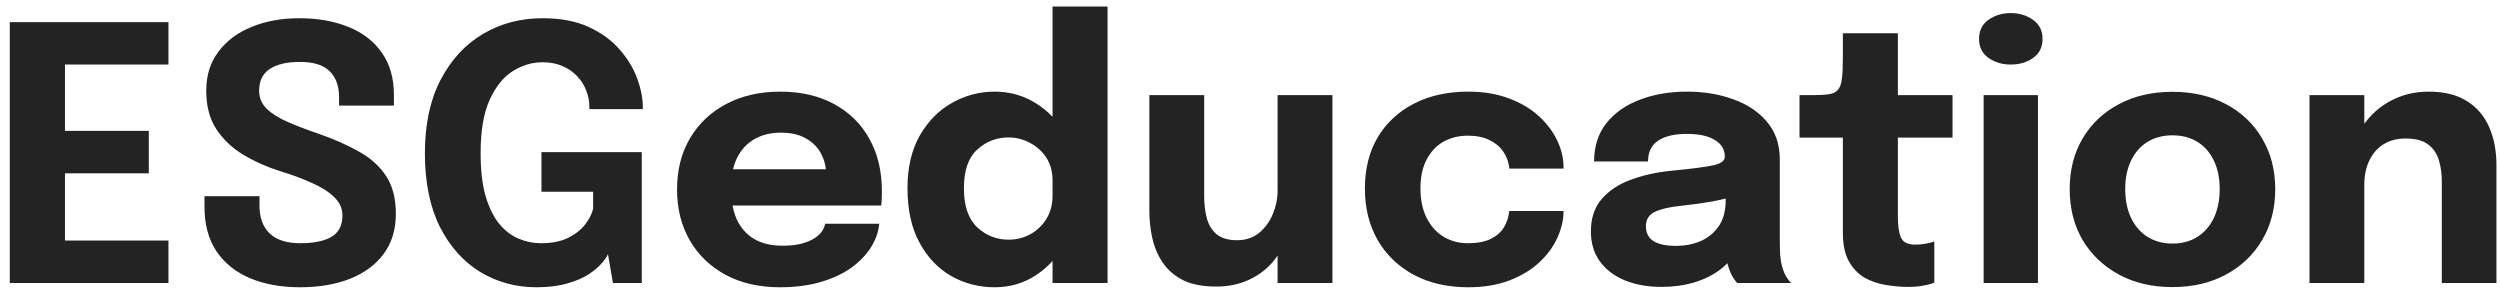 <svg width="212" height="25" viewBox="0 0 212 25" fill="none" xmlns="http://www.w3.org/2000/svg">
<path d="M3.41 5.475L5.51 3.255V12.42L4.46 11.1H12.62V14.7H4.46L5.51 13.38V22.62L3.41 20.4H14.285V24H0.83V1.875H14.285V5.475H3.41ZM25.439 24.36C23.839 24.36 22.429 24.105 21.209 23.595C19.999 23.085 19.049 22.325 18.359 21.315C17.679 20.295 17.339 19.03 17.339 17.52C17.339 17.36 17.339 17.215 17.339 17.085C17.339 16.945 17.339 16.795 17.339 16.635H22.004C22.004 16.785 22.004 16.92 22.004 17.04C22.004 17.15 22.004 17.28 22.004 17.43C22.004 18.46 22.294 19.25 22.874 19.8C23.454 20.35 24.314 20.625 25.454 20.625C26.604 20.625 27.489 20.445 28.109 20.085C28.729 19.715 29.039 19.11 29.039 18.27C29.039 17.68 28.804 17.16 28.334 16.71C27.874 16.26 27.244 15.86 26.444 15.51C25.654 15.15 24.749 14.815 23.729 14.505C22.619 14.155 21.589 13.695 20.639 13.125C19.689 12.555 18.924 11.83 18.344 10.95C17.774 10.07 17.489 8.985 17.489 7.695C17.489 6.395 17.834 5.29 18.524 4.38C19.214 3.46 20.154 2.76 21.344 2.28C22.534 1.79 23.879 1.545 25.379 1.545C26.949 1.545 28.334 1.79 29.534 2.28C30.744 2.76 31.689 3.485 32.369 4.455C33.059 5.415 33.404 6.615 33.404 8.055C33.404 8.215 33.404 8.365 33.404 8.505C33.404 8.635 33.404 8.785 33.404 8.955H28.754C28.754 8.845 28.754 8.73 28.754 8.61C28.754 8.49 28.754 8.375 28.754 8.265C28.754 7.295 28.484 6.55 27.944 6.03C27.414 5.51 26.579 5.25 25.439 5.25C24.339 5.25 23.484 5.45 22.874 5.85C22.274 6.25 21.974 6.865 21.974 7.695C21.974 8.295 22.189 8.805 22.619 9.225C23.059 9.645 23.659 10.02 24.419 10.35C25.179 10.68 26.044 11.01 27.014 11.34C28.334 11.8 29.484 12.31 30.464 12.87C31.454 13.42 32.219 14.115 32.759 14.955C33.299 15.785 33.569 16.845 33.569 18.135C33.569 19.455 33.229 20.58 32.549 21.51C31.869 22.44 30.914 23.15 29.684 23.64C28.464 24.12 27.049 24.36 25.439 24.36ZM45.496 24.36C43.746 24.36 42.151 23.925 40.711 23.055C39.281 22.175 38.141 20.895 37.291 19.215C36.451 17.525 36.031 15.45 36.031 12.99C36.031 10.54 36.476 8.465 37.366 6.765C38.256 5.065 39.451 3.77 40.951 2.88C42.461 1.99 44.146 1.545 46.006 1.545C47.556 1.545 48.866 1.795 49.936 2.295C51.016 2.795 51.891 3.435 52.561 4.215C53.241 4.995 53.736 5.82 54.046 6.69C54.356 7.55 54.511 8.345 54.511 9.075C54.511 9.105 54.511 9.135 54.511 9.165C54.511 9.195 54.511 9.225 54.511 9.255H49.981C49.981 9.225 49.981 9.195 49.981 9.165C49.981 9.135 49.981 9.105 49.981 9.075C49.981 8.615 49.896 8.16 49.726 7.71C49.556 7.25 49.301 6.84 48.961 6.48C48.631 6.12 48.216 5.83 47.716 5.61C47.226 5.39 46.656 5.28 46.006 5.28C45.126 5.28 44.286 5.53 43.486 6.03C42.686 6.53 42.031 7.345 41.521 8.475C41.011 9.595 40.756 11.1 40.756 12.99C40.756 14.43 40.896 15.64 41.176 16.62C41.466 17.6 41.851 18.385 42.331 18.975C42.811 19.555 43.356 19.975 43.966 20.235C44.586 20.495 45.226 20.625 45.886 20.625C46.796 20.625 47.556 20.475 48.166 20.175C48.786 19.865 49.271 19.485 49.621 19.035C49.971 18.585 50.196 18.14 50.296 17.7V16.26H45.916V12.9H54.421V24H51.976L51.556 21.555C51.476 21.745 51.306 21.995 51.046 22.305C50.786 22.615 50.416 22.93 49.936 23.25C49.466 23.56 48.861 23.82 48.121 24.03C47.391 24.25 46.516 24.36 45.496 24.36ZM59.934 17.43V14.355H70.494L70.044 15.135C70.044 15.055 70.044 14.98 70.044 14.91C70.044 14.83 70.044 14.755 70.044 14.685C70.044 14.115 69.909 13.57 69.639 13.05C69.369 12.52 68.949 12.09 68.379 11.76C67.819 11.42 67.099 11.25 66.219 11.25C65.339 11.25 64.579 11.44 63.939 11.82C63.309 12.19 62.824 12.725 62.484 13.425C62.154 14.125 61.989 14.97 61.989 15.96C61.989 16.98 62.149 17.855 62.469 18.585C62.799 19.305 63.284 19.86 63.924 20.25C64.574 20.64 65.379 20.835 66.339 20.835C66.959 20.835 67.494 20.78 67.944 20.67C68.394 20.55 68.759 20.4 69.039 20.22C69.329 20.04 69.549 19.84 69.699 19.62C69.849 19.4 69.939 19.185 69.969 18.975H74.559C74.499 19.645 74.269 20.305 73.869 20.955C73.469 21.595 72.914 22.175 72.204 22.695C71.494 23.205 70.629 23.61 69.609 23.91C68.599 24.21 67.444 24.36 66.144 24.36C64.384 24.36 62.849 24.01 61.539 23.31C60.229 22.6 59.214 21.625 58.494 20.385C57.774 19.135 57.414 17.695 57.414 16.065C57.414 14.415 57.779 12.97 58.509 11.73C59.249 10.48 60.274 9.51 61.584 8.82C62.904 8.12 64.429 7.77 66.159 7.77C67.929 7.77 69.459 8.125 70.749 8.835C72.039 9.535 73.034 10.52 73.734 11.79C74.434 13.05 74.784 14.52 74.784 16.2C74.784 16.45 74.779 16.69 74.769 16.92C74.759 17.15 74.744 17.32 74.724 17.43H59.934ZM84.35 24.36C83.02 24.36 81.795 24.045 80.675 23.415C79.555 22.775 78.655 21.83 77.975 20.58C77.295 19.33 76.955 17.79 76.955 15.96C76.955 14.21 77.3 12.725 77.99 11.505C78.69 10.285 79.6 9.36 80.72 8.73C81.85 8.09 83.06 7.77 84.35 7.77C85.61 7.77 86.76 8.09 87.8 8.73C88.85 9.37 89.69 10.245 90.32 11.355C90.95 12.455 91.265 13.725 91.265 15.165C91.265 15.215 91.265 15.265 91.265 15.315C91.265 15.355 91.265 15.4 91.265 15.45L89.255 15.48C89.255 15.45 89.255 15.42 89.255 15.39C89.255 15.35 89.255 15.315 89.255 15.285C89.255 14.535 89.075 13.89 88.715 13.35C88.355 12.81 87.89 12.395 87.32 12.105C86.75 11.805 86.155 11.655 85.535 11.655C84.505 11.655 83.615 12 82.865 12.69C82.115 13.37 81.74 14.46 81.74 15.96C81.74 17.46 82.115 18.565 82.865 19.275C83.625 19.975 84.515 20.325 85.535 20.325C86.175 20.325 86.78 20.175 87.35 19.875C87.92 19.565 88.38 19.13 88.73 18.57C89.08 18.01 89.255 17.35 89.255 16.59L91.265 16.695C91.265 18.125 90.955 19.42 90.335 20.58C89.725 21.73 88.895 22.65 87.845 23.34C86.805 24.02 85.64 24.36 84.35 24.36ZM89.255 24V0.555H93.92V24H89.255ZM103.12 24.3C101.99 24.3 101.06 24.12 100.33 23.76C99.6 23.39 99.025 22.895 98.605 22.275C98.185 21.655 97.89 20.965 97.72 20.205C97.55 19.445 97.465 18.675 97.465 17.895C97.465 17.535 97.465 17.155 97.465 16.755C97.465 16.355 97.465 15.945 97.465 15.525V8.07H102.115V14.79C102.115 15.13 102.115 15.46 102.115 15.78C102.115 16.1 102.115 16.395 102.115 16.665C102.115 17.335 102.19 17.95 102.34 18.51C102.49 19.07 102.765 19.52 103.165 19.86C103.575 20.2 104.155 20.37 104.905 20.37C105.635 20.37 106.255 20.165 106.765 19.755C107.275 19.335 107.665 18.8 107.935 18.15C108.205 17.5 108.34 16.83 108.34 16.14L109.645 17.205C109.645 18.205 109.49 19.135 109.18 19.995C108.88 20.855 108.45 21.61 107.89 22.26C107.33 22.9 106.645 23.4 105.835 23.76C105.035 24.12 104.13 24.3 103.12 24.3ZM108.34 24V8.07H112.99V24H108.34ZM124.504 24.36C122.754 24.36 121.219 24.01 119.899 23.31C118.579 22.6 117.554 21.615 116.824 20.355C116.104 19.095 115.744 17.64 115.744 15.99C115.744 14.32 116.104 12.875 116.824 11.655C117.554 10.425 118.579 9.47 119.899 8.79C121.219 8.11 122.754 7.77 124.504 7.77C125.814 7.77 126.974 7.965 127.984 8.355C128.994 8.735 129.839 9.24 130.519 9.87C131.199 10.5 131.714 11.19 132.064 11.94C132.414 12.69 132.589 13.435 132.589 14.175C132.589 14.185 132.589 14.205 132.589 14.235C132.589 14.255 132.589 14.275 132.589 14.295H127.984C127.984 14.235 127.979 14.18 127.969 14.13C127.969 14.07 127.959 14.01 127.939 13.95C127.859 13.53 127.684 13.135 127.414 12.765C127.144 12.395 126.764 12.095 126.274 11.865C125.794 11.625 125.194 11.505 124.474 11.505C123.704 11.505 123.014 11.675 122.404 12.015C121.804 12.355 121.329 12.86 120.979 13.53C120.629 14.19 120.454 15.01 120.454 15.99C120.454 16.95 120.629 17.78 120.979 18.48C121.329 19.17 121.804 19.7 122.404 20.07C123.014 20.44 123.704 20.625 124.474 20.625C125.264 20.625 125.909 20.505 126.409 20.265C126.909 20.015 127.284 19.685 127.534 19.275C127.784 18.855 127.934 18.395 127.984 17.895H132.589C132.589 18.635 132.414 19.39 132.064 20.16C131.724 20.92 131.214 21.615 130.534 22.245C129.864 22.875 129.024 23.385 128.014 23.775C127.004 24.165 125.834 24.36 124.504 24.36ZM140.893 24.33C139.733 24.33 138.698 24.145 137.788 23.775C136.888 23.405 136.183 22.87 135.673 22.17C135.163 21.47 134.908 20.62 134.908 19.62C134.908 18.49 135.218 17.57 135.838 16.86C136.458 16.15 137.278 15.61 138.298 15.24C139.328 14.86 140.443 14.61 141.643 14.49C143.393 14.32 144.598 14.165 145.258 14.025C145.928 13.885 146.263 13.64 146.263 13.29C146.263 13.28 146.263 13.27 146.263 13.26C146.263 12.67 145.978 12.205 145.408 11.865C144.848 11.525 144.063 11.355 143.053 11.355C141.983 11.355 141.163 11.55 140.593 11.94C140.033 12.32 139.753 12.905 139.753 13.695H135.178C135.178 12.415 135.523 11.335 136.213 10.455C136.913 9.575 137.858 8.91 139.048 8.46C140.238 8 141.583 7.77 143.083 7.77C144.483 7.77 145.778 7.985 146.968 8.415C148.158 8.835 149.113 9.47 149.833 10.32C150.563 11.17 150.928 12.25 150.928 13.56C150.928 13.77 150.928 13.98 150.928 14.19C150.928 14.39 150.928 14.595 150.928 14.805V20.445C150.928 20.855 150.938 21.25 150.958 21.63C150.988 22 151.048 22.34 151.138 22.65C151.238 23 151.363 23.29 151.513 23.52C151.663 23.75 151.788 23.91 151.888 24H147.313C147.243 23.93 147.133 23.785 146.983 23.565C146.843 23.345 146.723 23.09 146.623 22.8C146.503 22.45 146.413 22.1 146.353 21.75C146.303 21.39 146.278 20.97 146.278 20.49L147.238 21.15C146.958 21.81 146.503 22.38 145.873 22.86C145.253 23.33 144.513 23.695 143.653 23.955C142.803 24.205 141.883 24.33 140.893 24.33ZM142.138 20.85C142.868 20.85 143.548 20.72 144.178 20.46C144.818 20.19 145.338 19.77 145.738 19.2C146.138 18.63 146.338 17.885 146.338 16.965V15.36L147.493 16.485C146.833 16.725 146.068 16.925 145.198 17.085C144.338 17.235 143.478 17.355 142.618 17.445C141.598 17.545 140.833 17.72 140.323 17.97C139.823 18.21 139.573 18.62 139.573 19.2C139.573 19.75 139.788 20.165 140.218 20.445C140.648 20.715 141.288 20.85 142.138 20.85ZM161.809 24.33C161.199 24.33 160.569 24.275 159.919 24.165C159.279 24.065 158.679 23.86 158.119 23.55C157.569 23.23 157.124 22.765 156.784 22.155C156.444 21.545 156.274 20.74 156.274 19.74C156.274 19.52 156.274 19.295 156.274 19.065C156.274 18.835 156.274 18.605 156.274 18.375V11.67H152.599V8.07H153.634C154.234 8.07 154.709 8.045 155.059 7.995C155.419 7.945 155.684 7.82 155.854 7.62C156.034 7.41 156.149 7.085 156.199 6.645C156.249 6.205 156.274 5.6 156.274 4.83V2.82H160.939V8.07H165.574V11.67H160.939V17.4C160.939 17.58 160.939 17.755 160.939 17.925C160.939 18.095 160.939 18.26 160.939 18.42C160.939 19.11 161.019 19.67 161.179 20.1C161.349 20.53 161.764 20.745 162.424 20.745C162.754 20.745 163.064 20.715 163.354 20.655C163.654 20.595 163.879 20.535 164.029 20.475V23.97C163.819 24.06 163.524 24.14 163.144 24.21C162.764 24.29 162.319 24.33 161.809 24.33ZM168.213 24V8.07H172.818V24H168.213ZM170.508 5.475C169.788 5.475 169.158 5.285 168.618 4.905C168.088 4.525 167.823 3.99 167.823 3.3C167.823 2.6 168.088 2.06 168.618 1.68C169.158 1.3 169.788 1.11 170.508 1.11C171.238 1.11 171.868 1.3 172.398 1.68C172.938 2.06 173.208 2.6 173.208 3.3C173.208 4 172.938 4.54 172.398 4.92C171.868 5.29 171.238 5.475 170.508 5.475ZM184.225 24.345C182.505 24.345 180.99 23.99 179.68 23.28C178.37 22.57 177.345 21.595 176.605 20.355C175.875 19.105 175.51 17.665 175.51 16.035C175.51 14.415 175.875 12.985 176.605 11.745C177.345 10.495 178.37 9.525 179.68 8.835C180.99 8.135 182.505 7.785 184.225 7.785C185.945 7.785 187.46 8.135 188.77 8.835C190.08 9.525 191.1 10.495 191.83 11.745C192.57 12.985 192.94 14.415 192.94 16.035C192.94 17.665 192.57 19.105 191.83 20.355C191.1 21.595 190.08 22.57 188.77 23.28C187.46 23.99 185.945 24.345 184.225 24.345ZM184.225 20.655C185.035 20.655 185.74 20.465 186.34 20.085C186.94 19.705 187.405 19.17 187.735 18.48C188.065 17.78 188.23 16.965 188.23 16.035C188.23 15.105 188.065 14.3 187.735 13.62C187.405 12.93 186.94 12.4 186.34 12.03C185.74 11.66 185.035 11.475 184.225 11.475C183.425 11.475 182.72 11.66 182.11 12.03C181.51 12.4 181.045 12.93 180.715 13.62C180.385 14.3 180.22 15.105 180.22 16.035C180.22 16.965 180.385 17.78 180.715 18.48C181.045 19.17 181.51 19.705 182.11 20.085C182.72 20.465 183.425 20.655 184.225 20.655ZM207.064 24V17.235C207.064 16.855 207.064 16.51 207.064 16.2C207.064 15.89 207.064 15.61 207.064 15.36C207.064 14.7 206.979 14.1 206.809 13.56C206.639 13.01 206.334 12.57 205.894 12.24C205.454 11.91 204.819 11.745 203.989 11.745C203.269 11.745 202.644 11.91 202.114 12.24C201.594 12.57 201.194 13.03 200.914 13.62C200.634 14.21 200.494 14.89 200.494 15.66L199.204 14.73C199.204 13.35 199.504 12.14 200.104 11.1C200.704 10.06 201.514 9.245 202.534 8.655C203.564 8.065 204.704 7.77 205.954 7.77C207.264 7.77 208.339 8.035 209.179 8.565C210.029 9.085 210.659 9.815 211.069 10.755C211.489 11.685 211.699 12.775 211.699 14.025C211.699 14.535 211.699 15.105 211.699 15.735C211.699 16.365 211.699 17.01 211.699 17.67V24H207.064ZM195.844 24V8.07H200.494V24H195.844Z" fill="#232323"/>
</svg>
